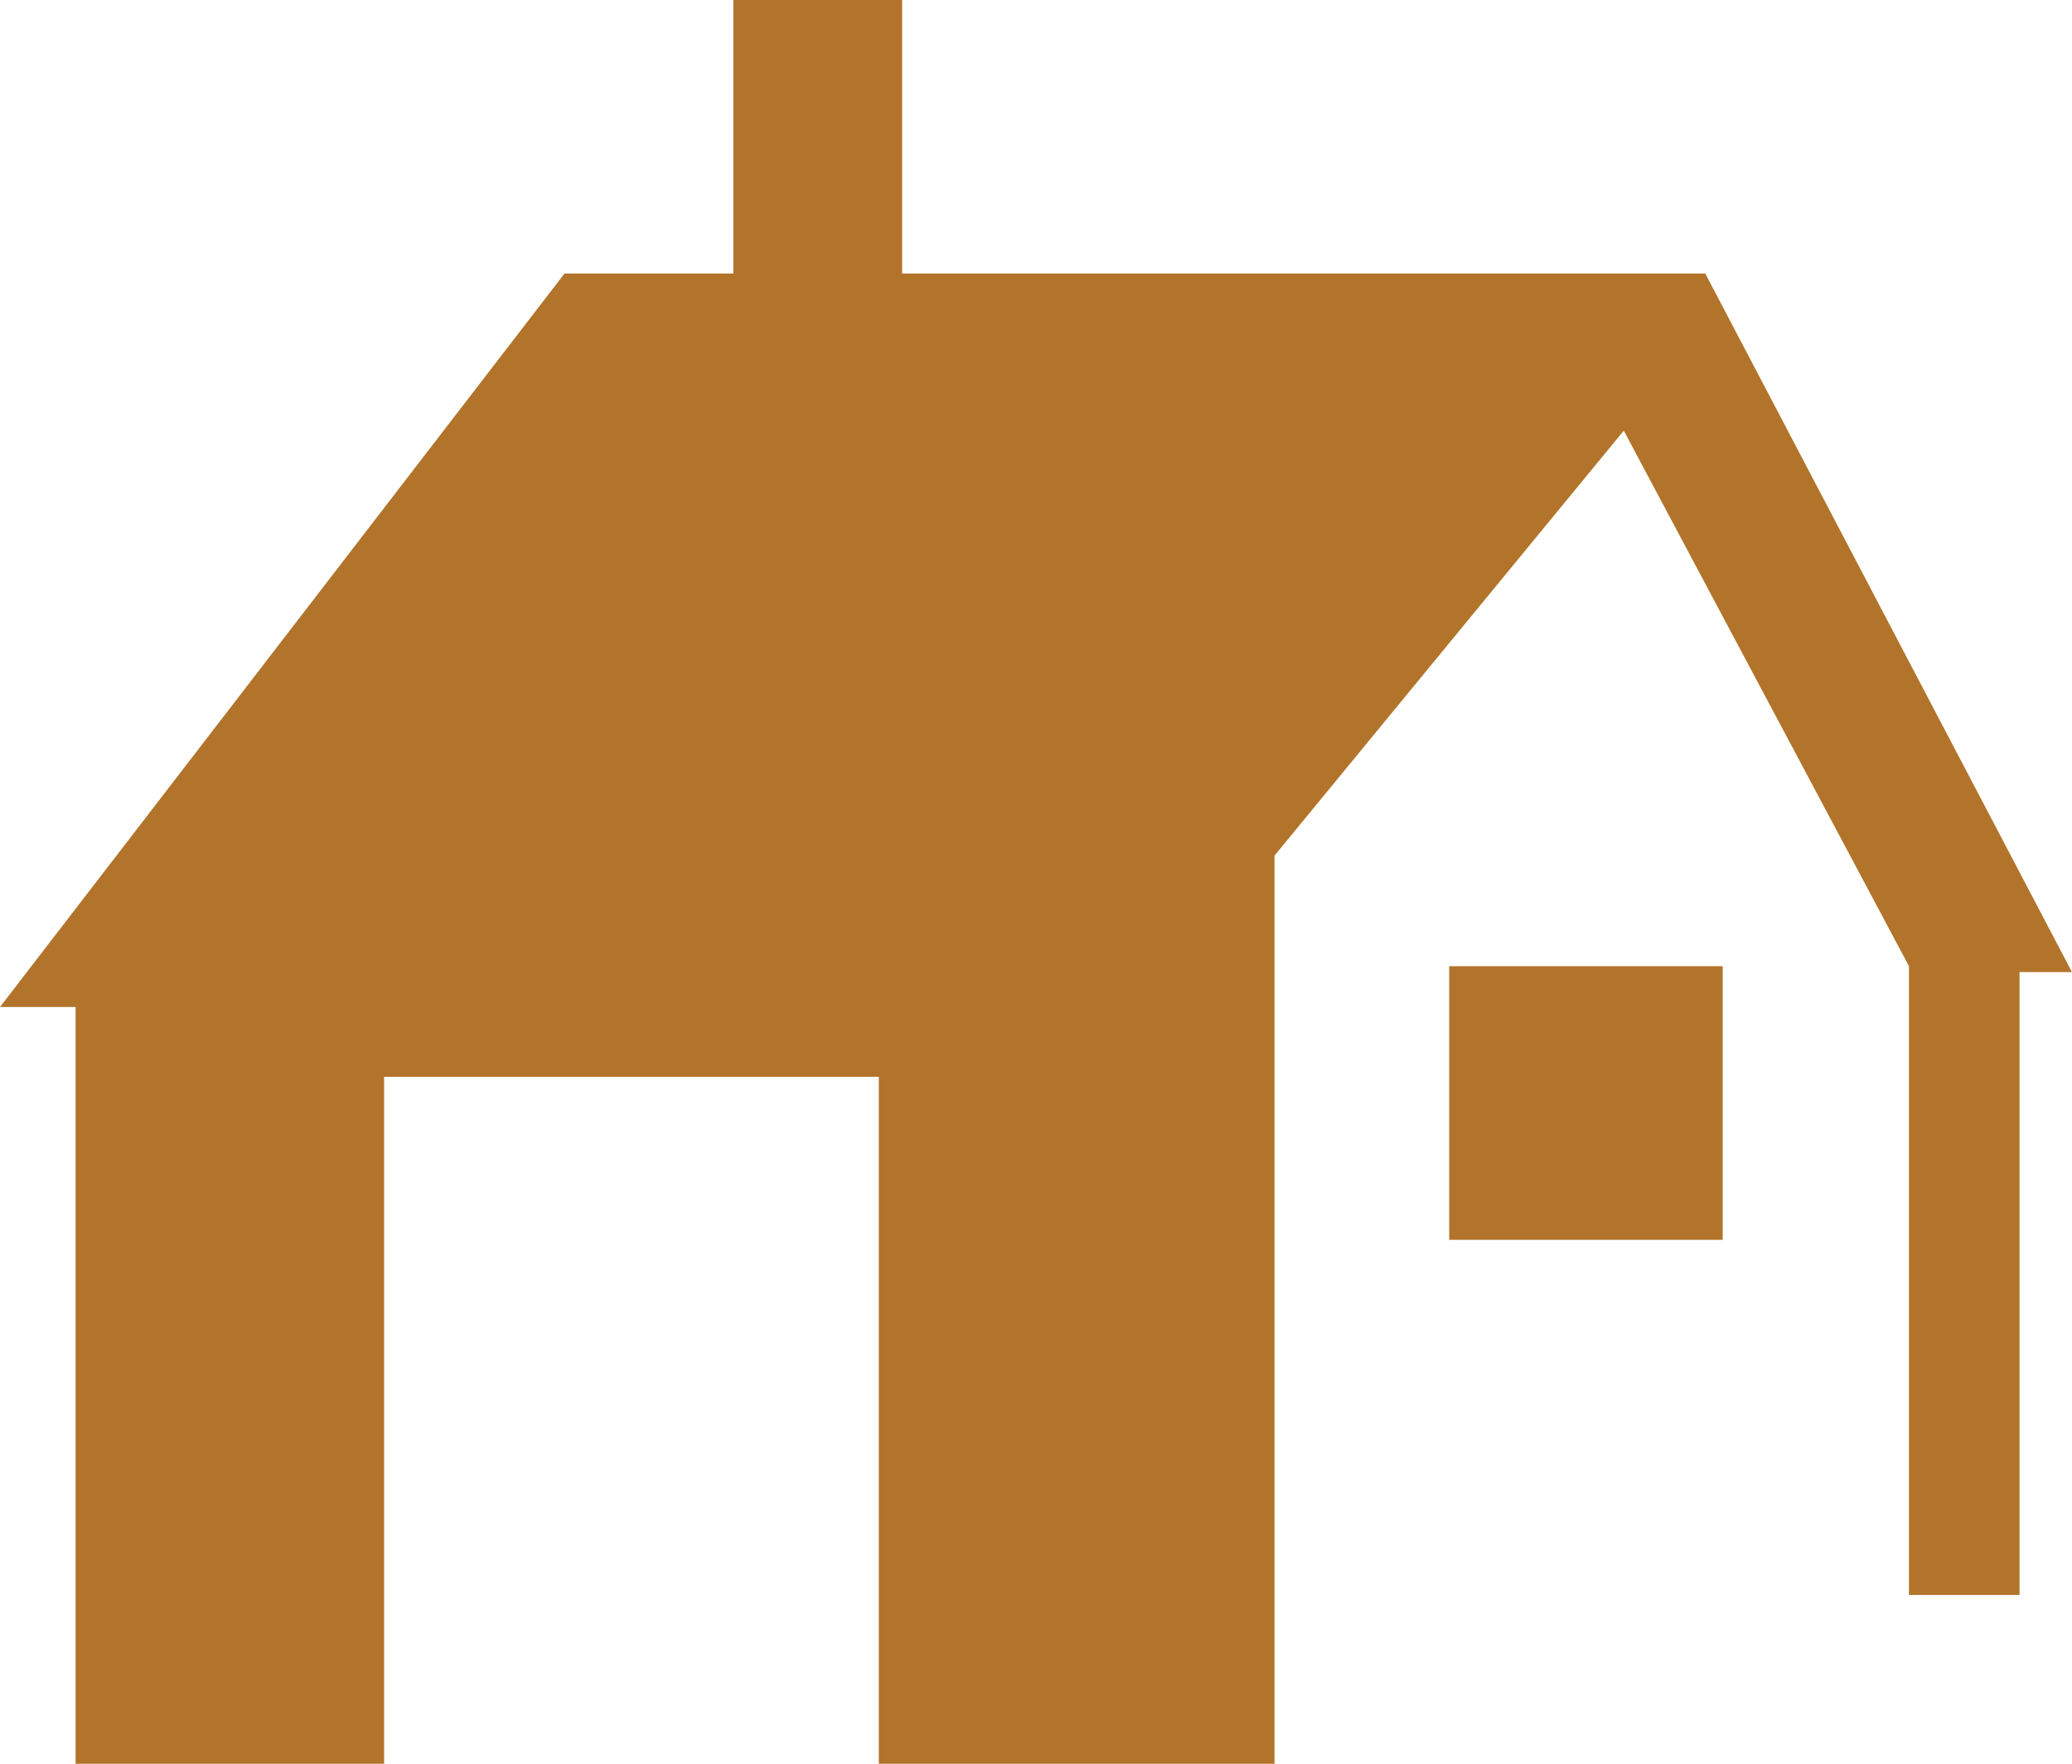 <svg version="1.1" id="图层_1" x="0px" y="0px" width="64.93px" height="55.261px" viewBox="0 0 64.93 55.261" enable-background="new 0 0 64.93 55.261" xml:space="preserve" xmlns="http://www.w3.org/2000/svg" xmlns:xlink="http://www.w3.org/1999/xlink" xmlns:xml="http://www.w3.org/XML/1998/namespace">
  <polygon fill="#B2742A" points="53.438,8.57 28.269,8.57 28.269,0 22.98,0 22.98,8.57 17.69,8.57 0,31.55 2.369,31.55 2.369,55.261 
	12.036,55.261 12.036,33.737 27.539,33.737 27.539,55.261 39.939,55.261 39.939,26.808 50.884,13.493 59.821,30.272 59.821,49.972 
	63.286,49.972 63.286,30.457 64.929,30.457 " class="color c1"/>
  <rect x="45.413" y="30.272" fill="#B2742A" width="8.571" height="8.573" class="color c1"/>
</svg>